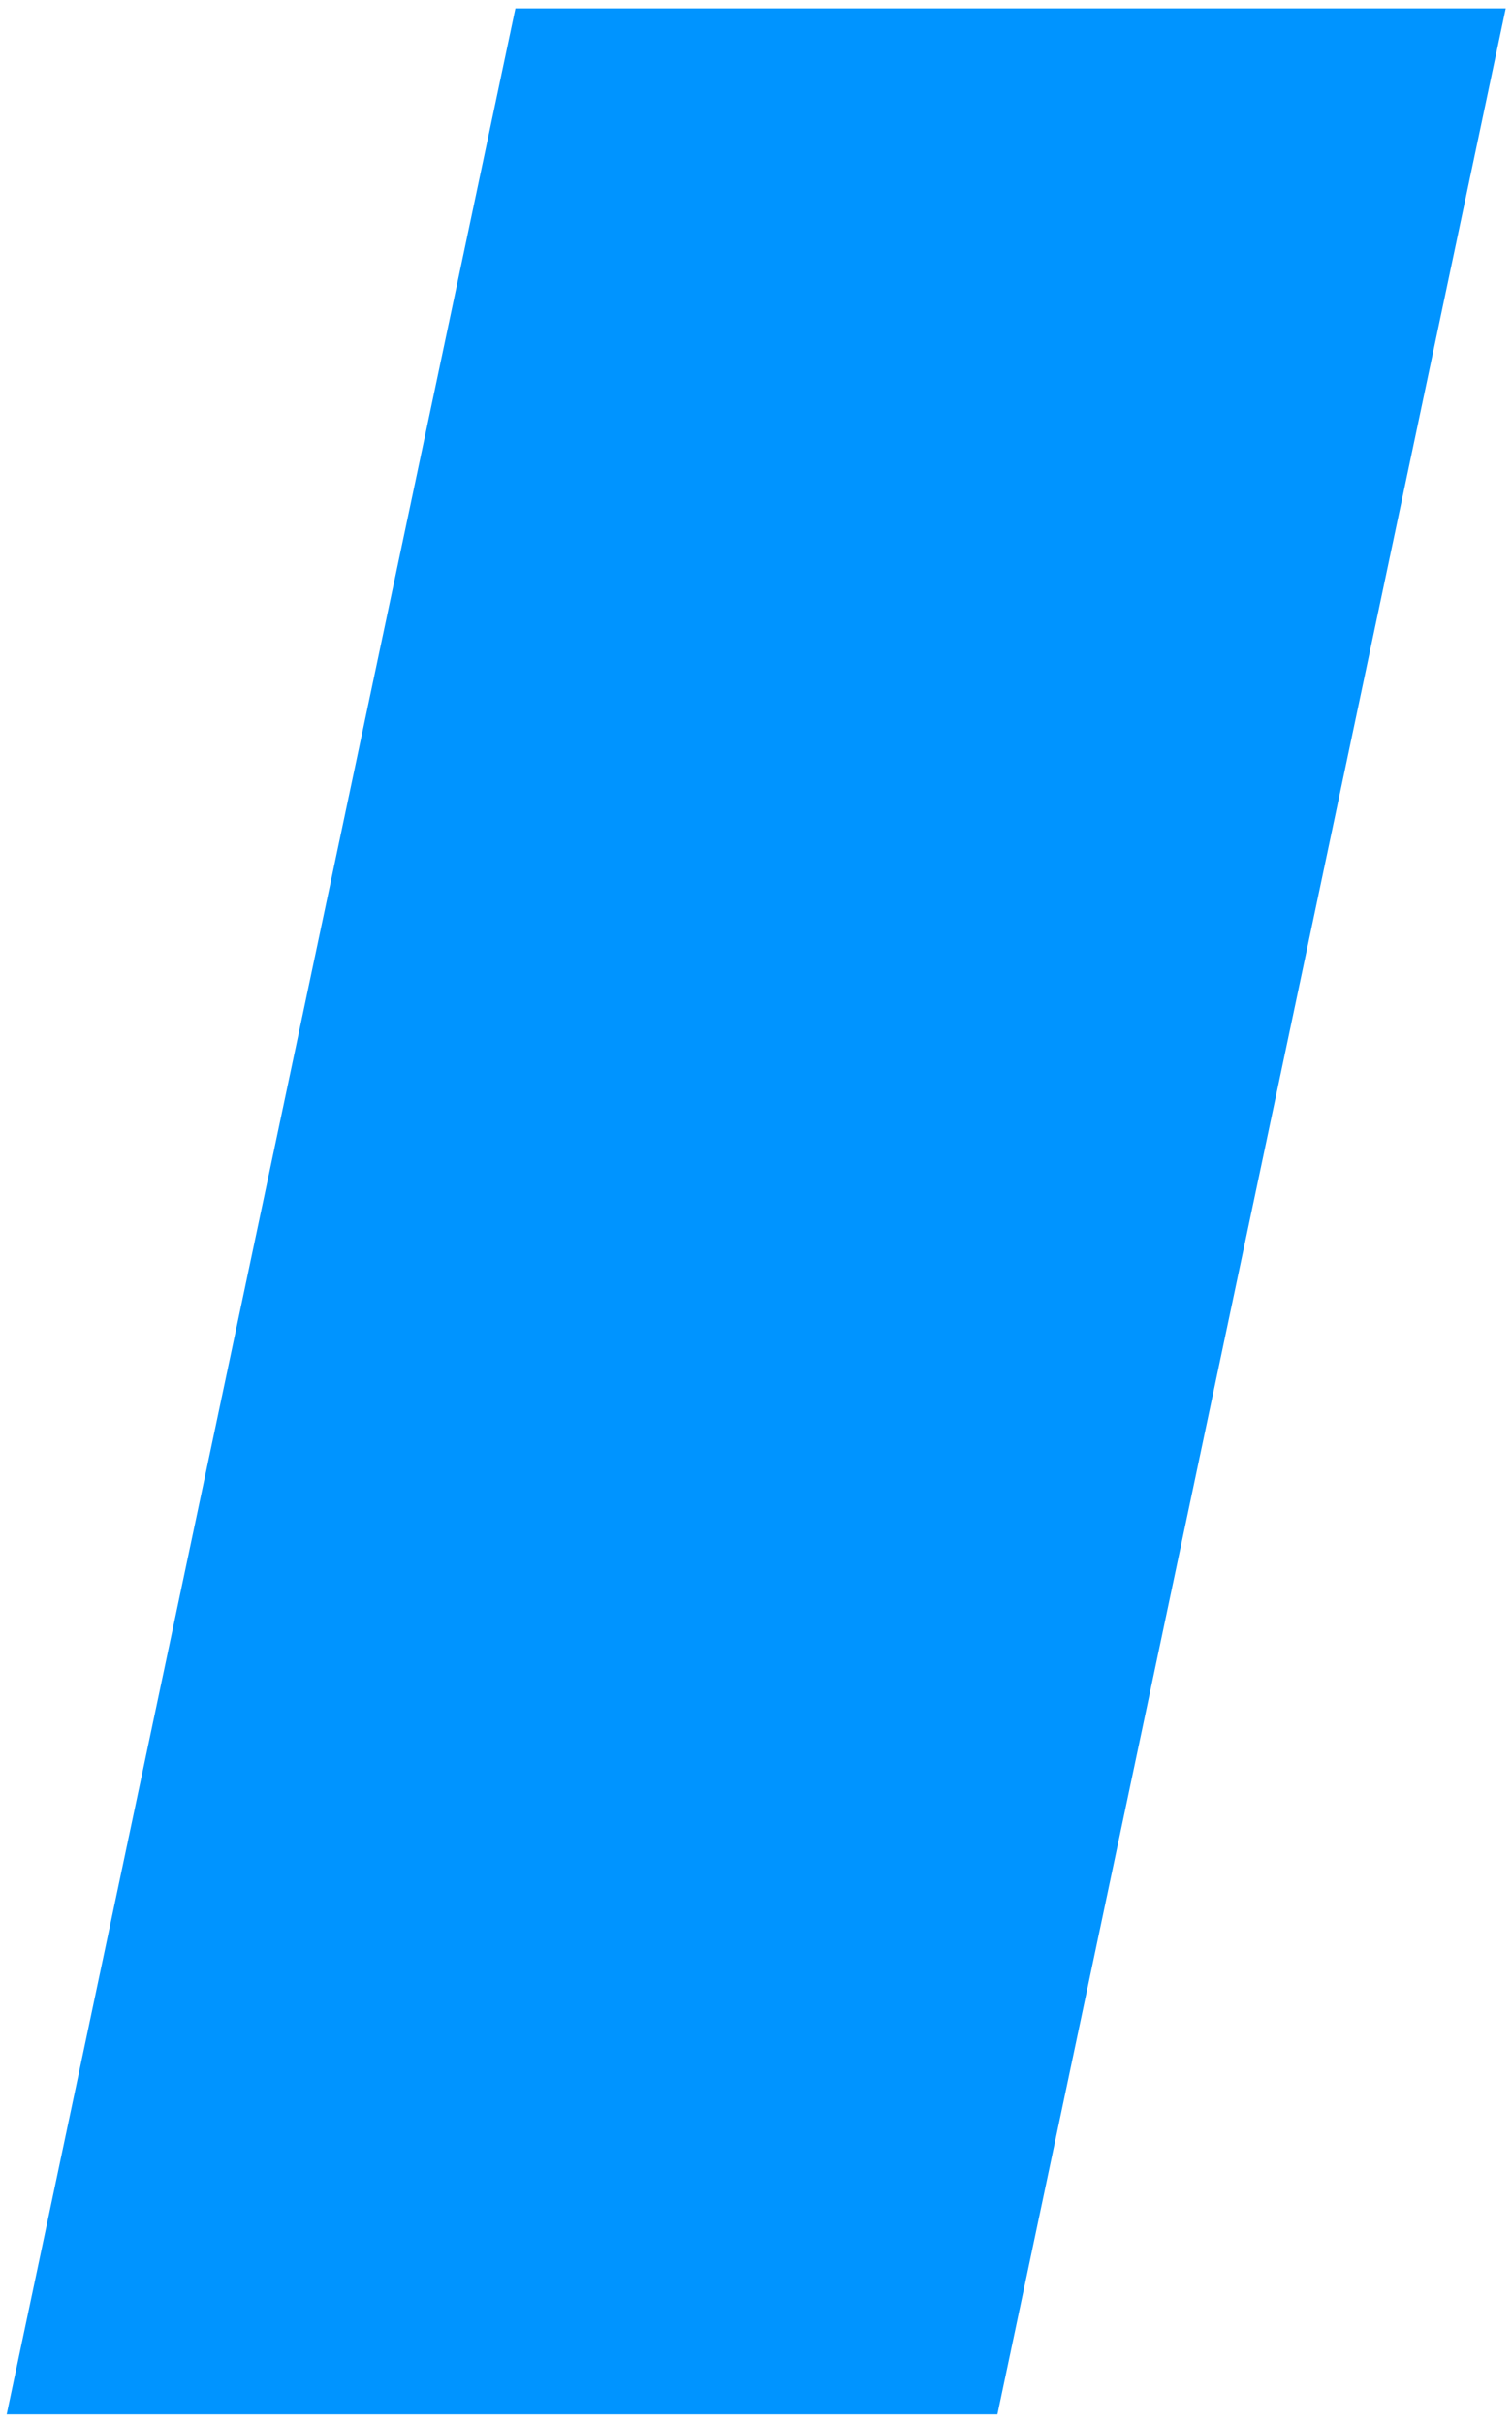 <?xml version="1.0" encoding="UTF-8"?><svg xmlns="http://www.w3.org/2000/svg" xmlns:xlink="http://www.w3.org/1999/xlink" clip-rule="evenodd" stroke-miterlimit="4.00" viewBox="0 0 362 580"><desc>SVG generated by Keynote</desc><defs></defs><g transform="matrix(1.00, 0.00, -0.00, -1.00, 0.0, 580.0)"><path d="M 123.4 578.0 L 360.5 578.0 L 238.8 2.0 L 1.6 2.0 L 123.4 578.0 Z M 123.4 578.0 " fill="#0094FF"></path></g></svg>